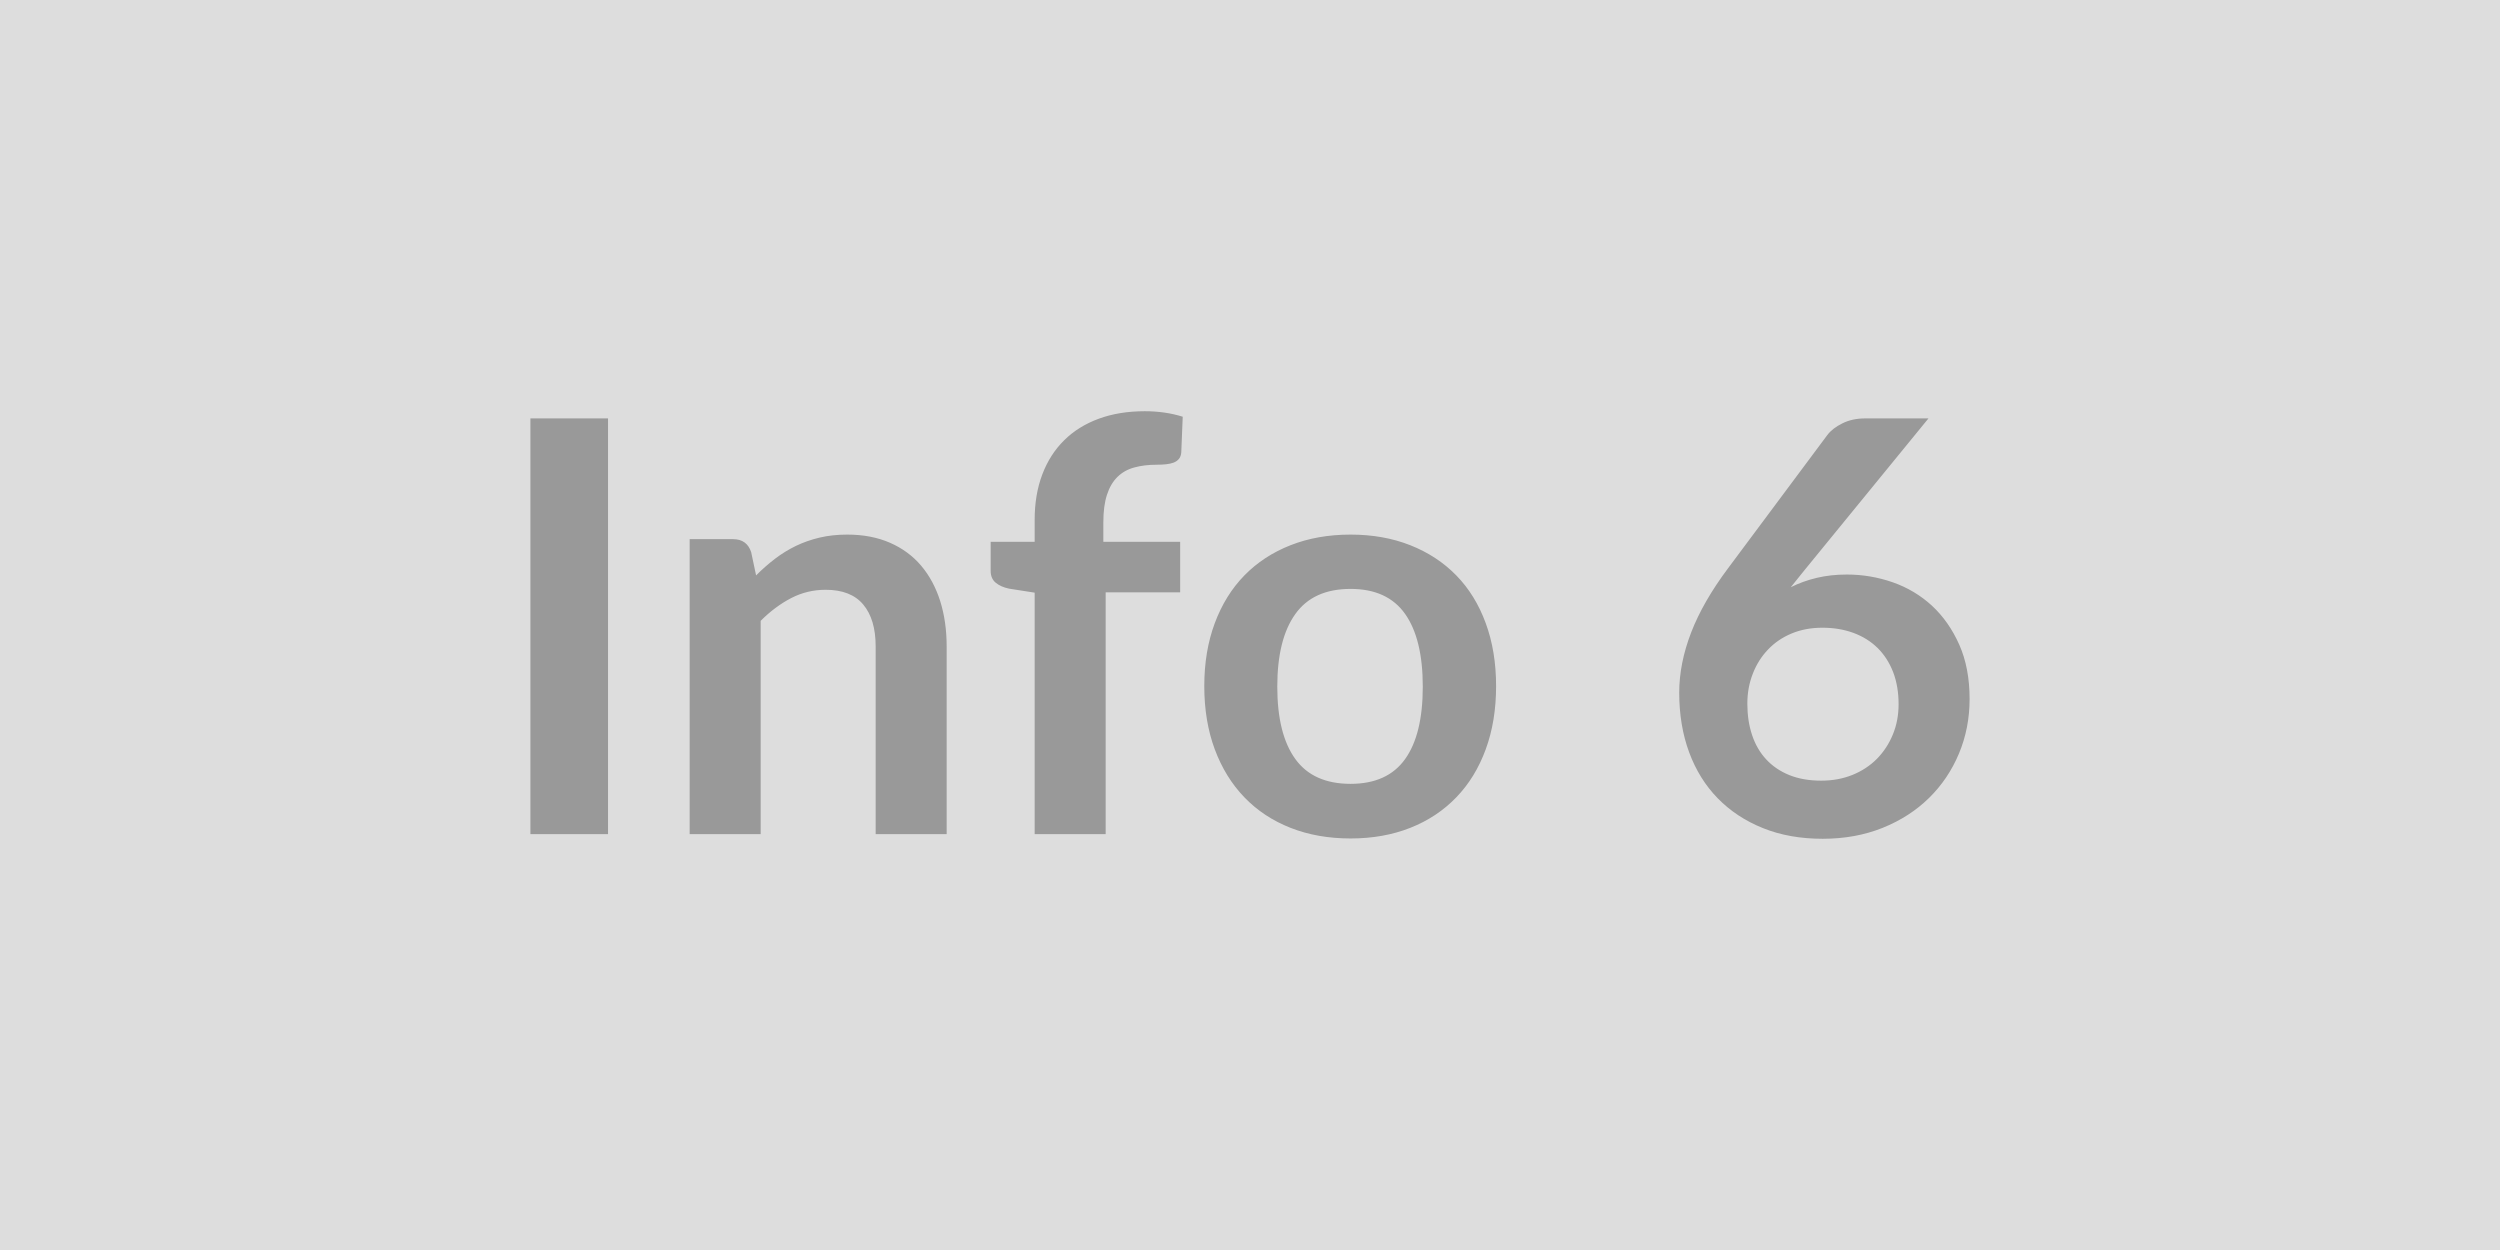 <svg xmlns="http://www.w3.org/2000/svg" width="400" height="200" viewBox="0 0 400 200"><rect width="100%" height="100%" fill="#DDDDDD"/><path fill="#999999" d="M97.285 66.945v66.52h-12.42v-66.52h12.42Zm22.9 21.39.79 3.73q1.42-1.43 3.01-2.65 1.59-1.21 3.36-2.07 1.77-.85 3.79-1.33 2.03-.48 4.42-.48 3.86 0 6.85 1.31 2.99 1.31 4.99 3.68t3.04 5.66q1.03 3.29 1.03 7.24v30.04h-11.36v-30.04q0-4.32-1.98-6.69-1.97-2.37-6.02-2.37-2.95 0-5.52 1.33-2.58 1.34-4.88 3.64v34.13h-11.36v-47.2h6.95q2.2 0 2.89 2.07Zm56.72 45.13h-11.36v-38.64l-4.09-.64q-1.34-.28-2.14-.95-.81-.66-.81-1.91v-4.64h7.04v-3.5q0-4.05 1.22-7.27 1.22-3.22 3.5-5.47 2.27-2.25 5.54-3.45 3.26-1.2 7.36-1.2 3.26 0 6.07.88l-.23 5.7q-.05.65-.37 1.04t-.85.6q-.53.2-1.22.27t-1.47.07q-2.02 0-3.61.44-1.59.43-2.69 1.51-1.11 1.09-1.68 2.86-.58 1.77-.58 4.39v3.13h12.29v8.09h-11.92v38.69Zm39.19-47.93q5.25 0 9.55 1.7 4.3 1.7 7.36 4.83 3.06 3.13 4.71 7.64 1.66 4.5 1.66 10.07 0 5.61-1.66 10.12-1.65 4.51-4.71 7.68-3.06 3.18-7.36 4.88-4.3 1.7-9.55 1.7-5.29 0-9.61-1.7-4.32-1.7-7.38-4.88-3.06-3.17-4.74-7.68-1.68-4.51-1.68-10.12 0-5.57 1.68-10.07 1.68-4.51 4.74-7.64 3.06-3.13 7.38-4.83 4.32-1.7 9.61-1.7Zm0 39.88q5.89 0 8.72-3.96 2.83-3.95 2.83-11.59 0-7.63-2.83-11.64-2.83-4-8.72-4-5.98 0-8.85 4.03-2.88 4.02-2.88 11.61t2.88 11.57q2.87 3.98 8.85 3.98Zm92.46-58.47-19.73 24.15-2.3 2.86q1.93-.97 4.16-1.5 2.23-.53 4.81-.53 3.77 0 7.34 1.24 3.56 1.25 6.28 3.75 2.71 2.51 4.37 6.24 1.65 3.72 1.65 8.69 0 4.65-1.7 8.72t-4.78 7.1q-3.09 3.04-7.43 4.79-4.35 1.75-9.59 1.75-5.34 0-9.57-1.71-4.23-1.7-7.22-4.76-2.99-3.06-4.58-7.36-1.59-4.3-1.59-9.54 0-4.69 1.91-9.64 1.91-4.94 5.91-10.28l15.87-21.3q.83-1.1 2.42-1.88 1.58-.79 3.65-.79h10.12Zm-17.15 57.96q2.71 0 4.99-.92 2.27-.92 3.91-2.57 1.63-1.66 2.55-3.89.92-2.23.92-4.85 0-2.85-.87-5.13-.88-2.28-2.49-3.87-1.61-1.58-3.86-2.41-2.26-.83-4.97-.83t-4.92.92q-2.21.92-3.77 2.56-1.57 1.63-2.44 3.86-.88 2.23-.88 4.81 0 2.76.76 5.03.76 2.28 2.26 3.89 1.49 1.61 3.7 2.51 2.21.89 5.11.89Z"/></svg>